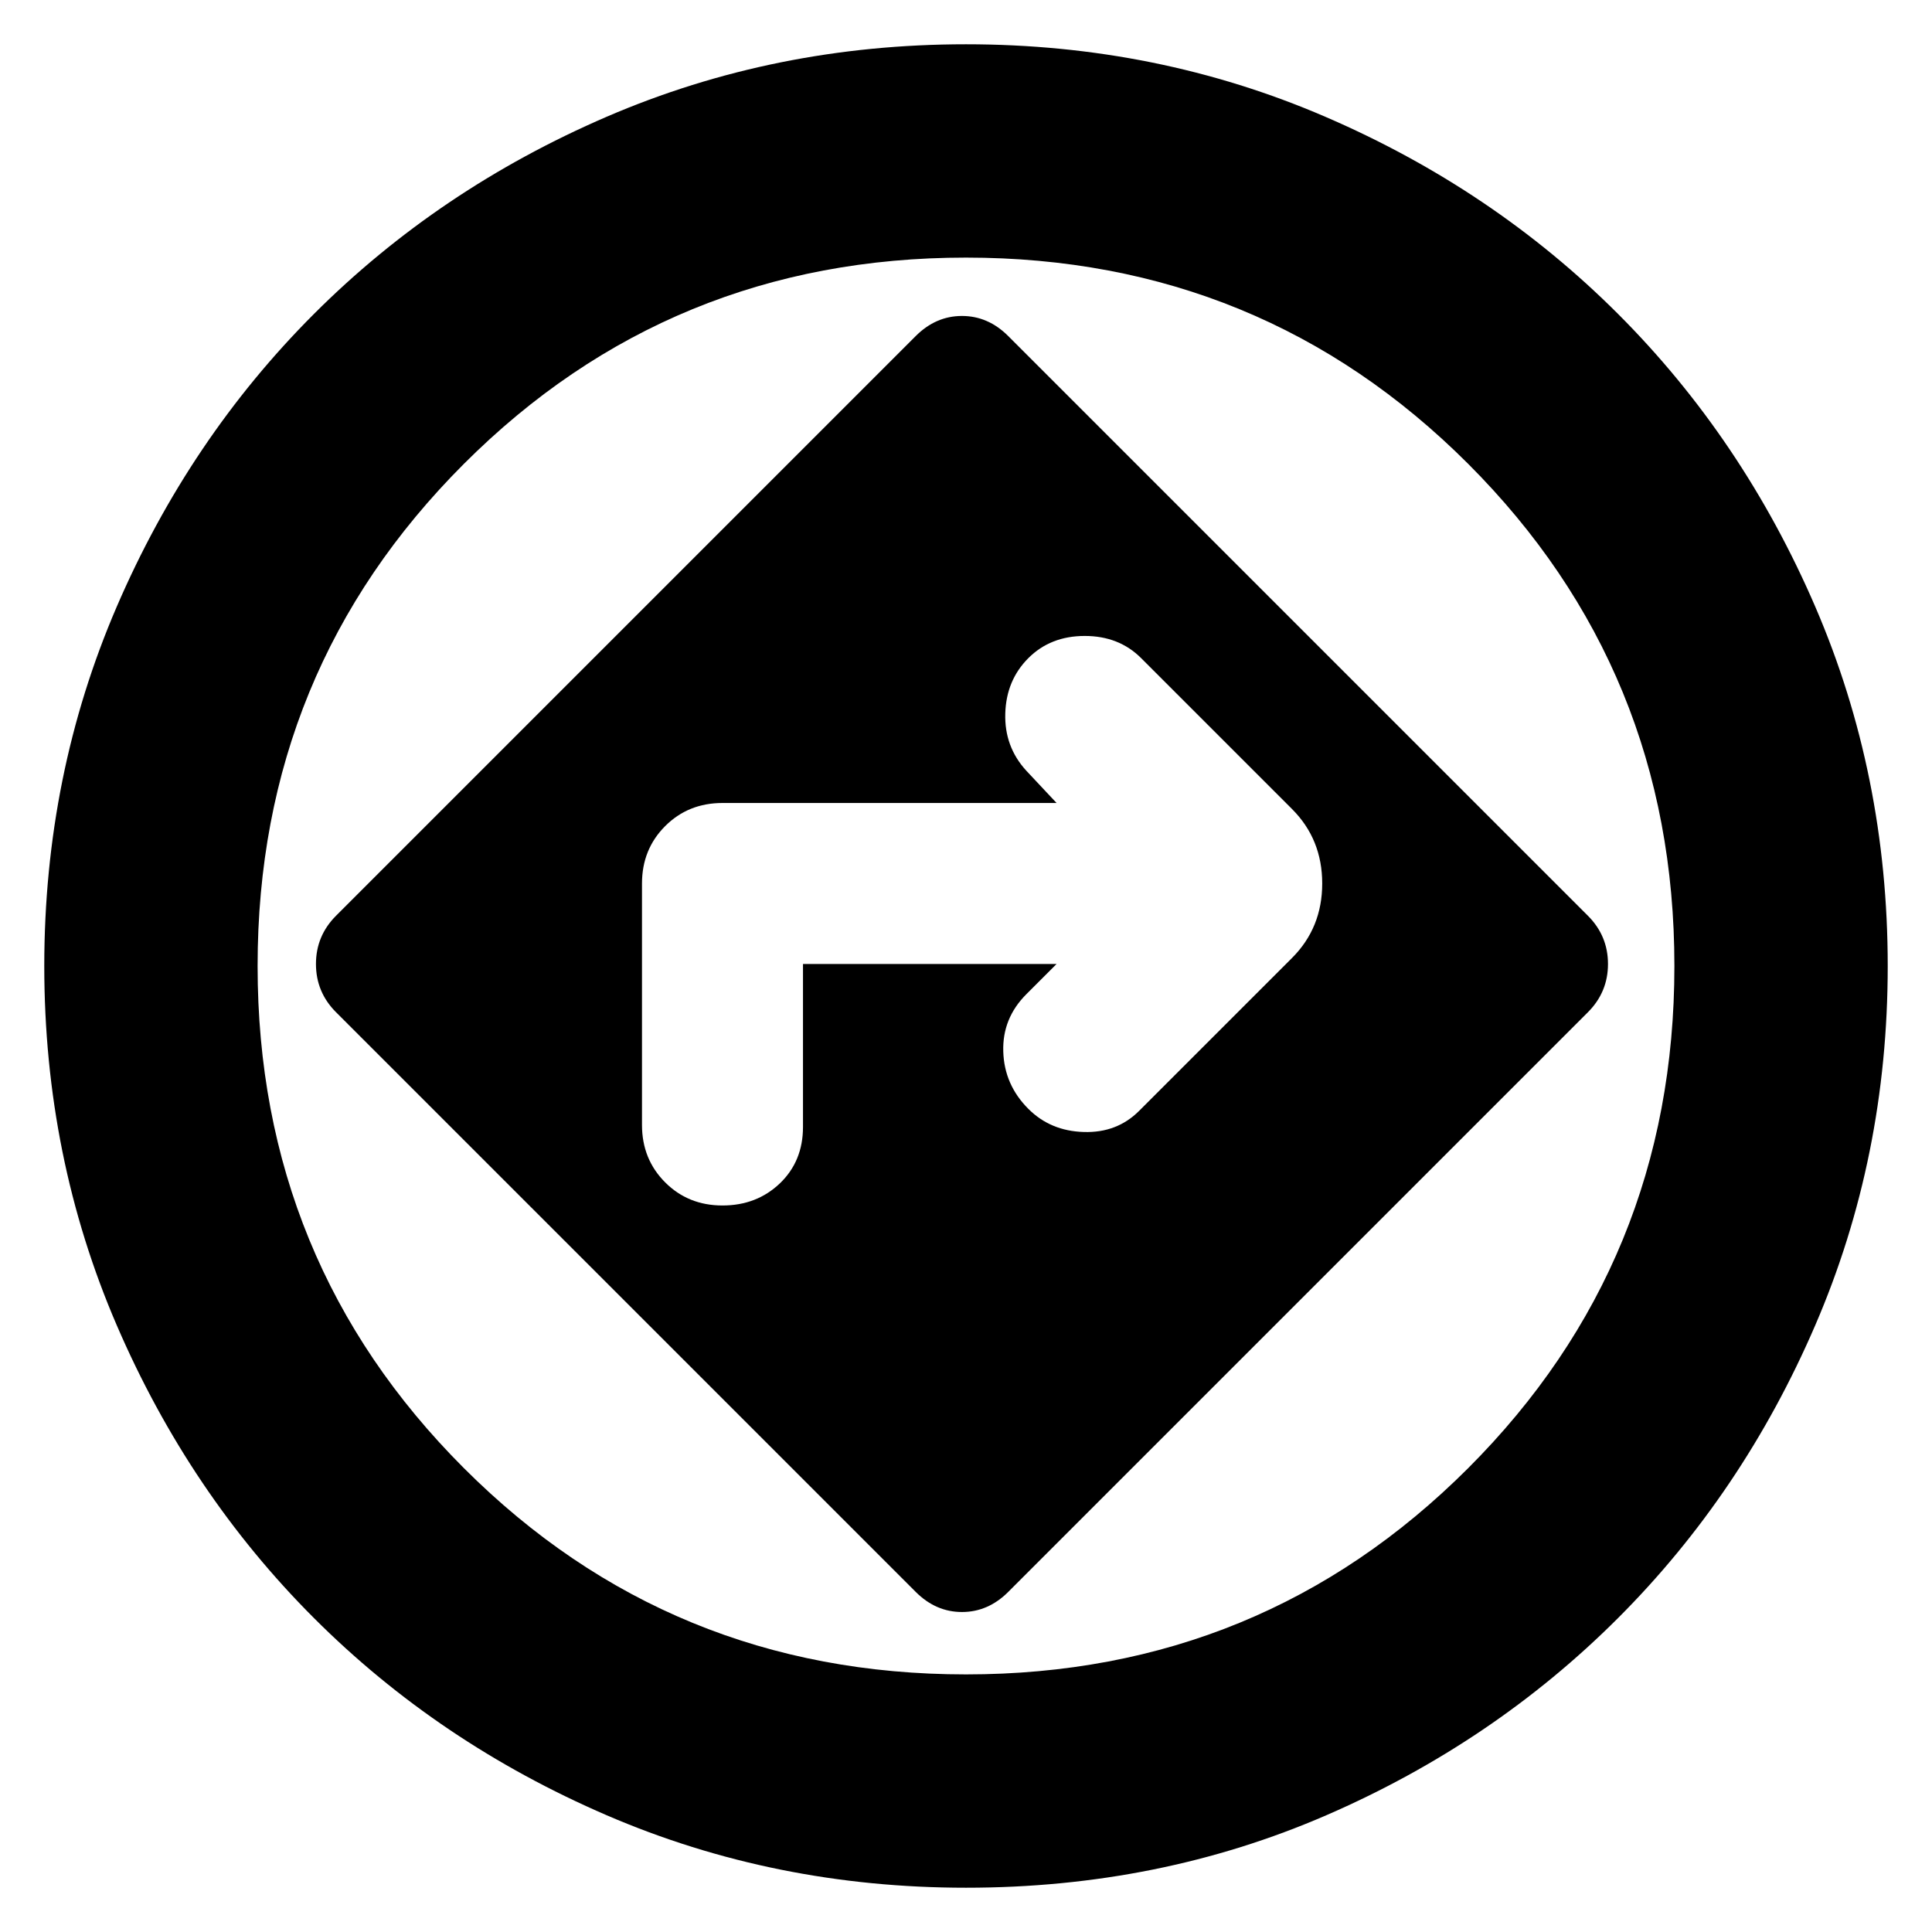 <svg xmlns="http://www.w3.org/2000/svg" height="24" width="24"><path d="M12 23.45q-2.375 0-4.463-.9-2.087-.9-3.637-2.45-1.55-1.55-2.45-3.638Q.55 14.375.55 12q0-2.375.9-4.463Q2.35 5.45 3.9 3.9q1.55-1.55 3.637-2.45Q9.625.55 12 .55t4.462.9q2.088.9 3.638 2.45 1.55 1.55 2.45 3.637.9 2.088.9 4.463t-.9 4.462q-.9 2.088-2.45 3.638-1.55 1.55-3.625 2.45-2.075.9-4.475.9ZM12 12Zm-.625 7.775q.25.25.575.25.325 0 .575-.25l7.2-7.2q.25-.25.25-.6t-.25-.6l-7.2-7.2q-.25-.25-.575-.25-.325 0-.575.25l-7.2 7.2q-.25.25-.25.6t.25.6Zm-1.4-7.8V14q0 .425-.287.7-.288.275-.713.275t-.712-.287q-.288-.288-.288-.713v-3q0-.425.288-.713.287-.287.712-.287h4.15l-.375-.4q-.275-.3-.262-.713.012-.412.287-.687.275-.275.7-.275.425 0 .7.275l1.875 1.875q.375.375.375.925t-.375.925l-1.9 1.9q-.275.275-.687.262-.413-.012-.688-.287-.3-.3-.312-.713-.013-.412.287-.712l.375-.375ZM12 20.8q3.675 0 6.238-2.562Q20.8 15.675 20.8 12q0-3.675-2.562-6.238Q15.675 3.2 12 3.2q-3.675 0-6.237 2.562Q3.2 8.325 3.2 12q0 3.675 2.563 6.238Q8.325 20.8 12 20.8Z"/></svg>